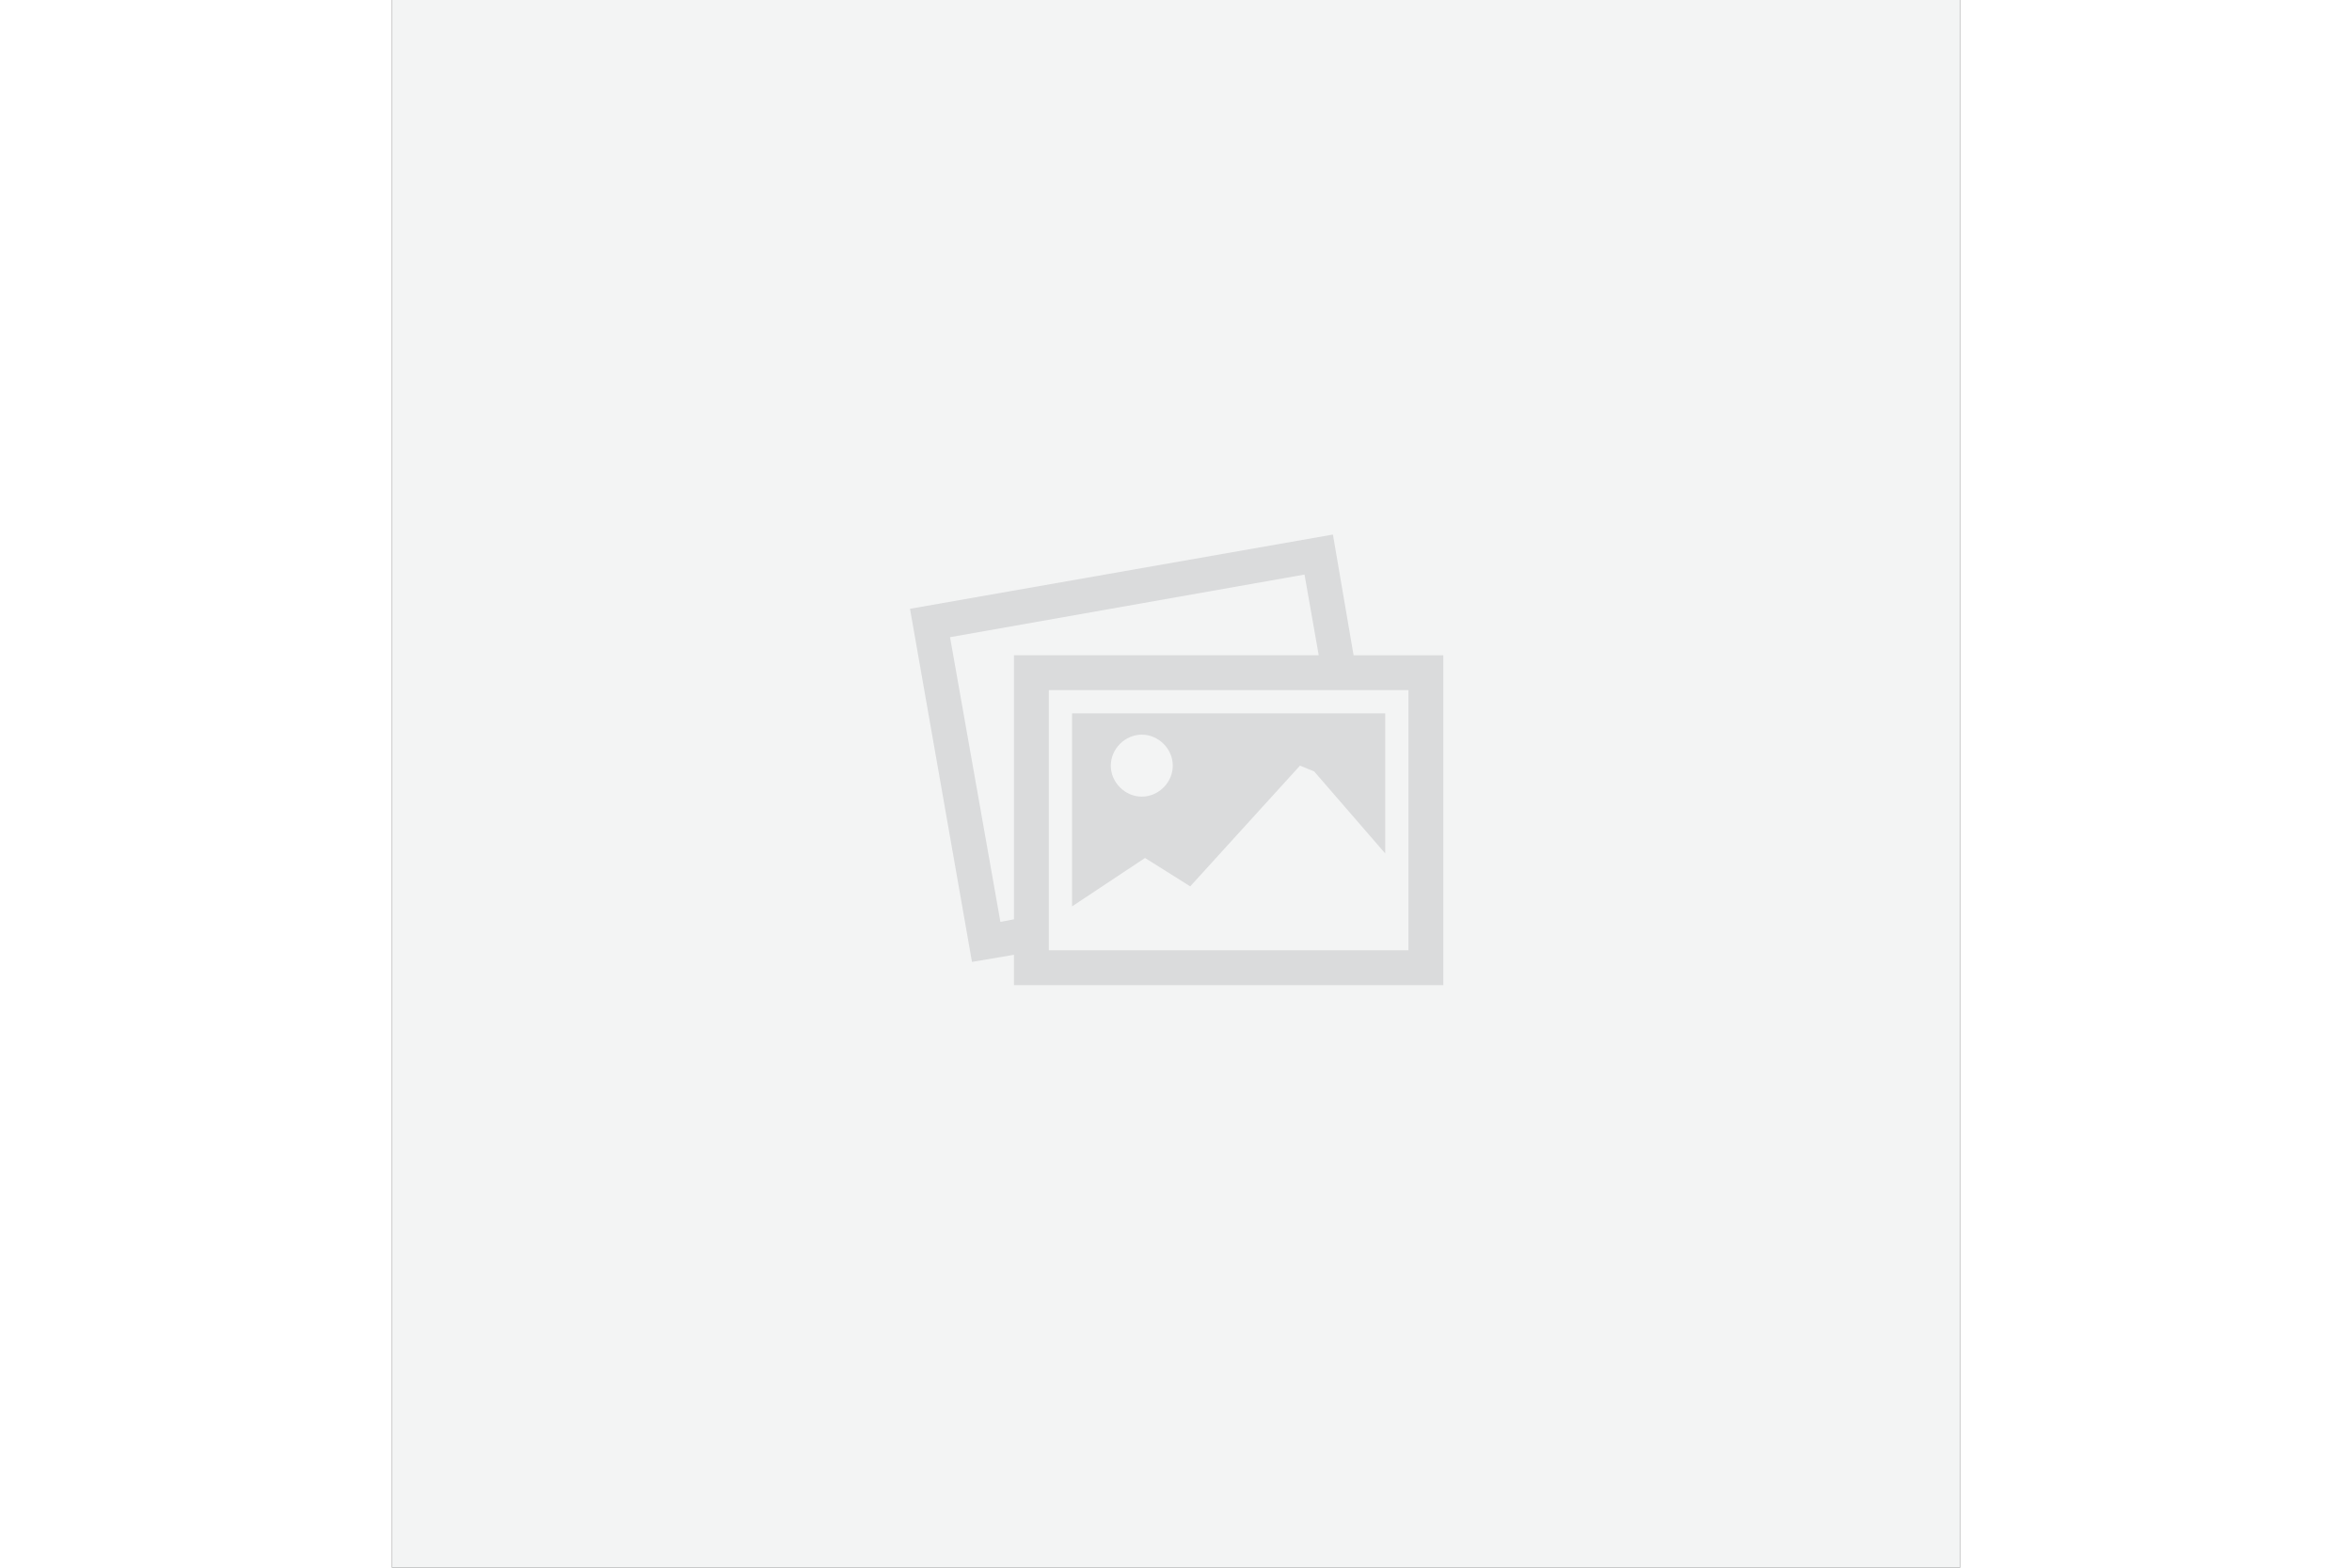 <svg version="1.1" id="Layer_1" xmlns="http://www.w3.org/2000/svg" xmlns:xlink="http://www.w3.org/1999/xlink" x="0px" y="0px"
	 width="300px" height="200px" viewBox="89.437 -10.563 621.127 621.127"
	 enable-background="new 89.437 -10.563 621.127 621.127" xml:space="preserve">
	<rect x="89.437" y="-10.563" width="621.127" height="621.127" fill="#333333" stroke="none"/>
	<rect x="109.437" y="10" fill="#DADBDC" width="581.127" height="580.562"/>
	<g transform="translate(-5, -5)">
		<path fill="#F3F4F4" d="M94.437-5.563h621.127v621.127H94.437V-5.563L94.437-5.563z M475.346,254.057l-8.185-47.831L299.63,235.641
			l24.553,139.908l16.627-2.813v12.021h170.087V254.057H475.346L475.346,254.057z M340.811,358.666l-5.371,1.021l-19.95-112.794
			l140.419-24.812l5.628,31.974H340.811V358.666L340.811,358.666L340.811,358.666z M497.087,370.943H354.621V267.868h142.466V370.943
			L497.087,370.943z M363.828,277.075v76.474l28.903-19.181l17.903,11.252l43.48-47.829l5.629,2.301l28.134,32.485v-55.502H363.828
			L363.828,277.075L363.828,277.075z M391.451,310.068c-6.648,0-12.276-5.626-12.276-12.277c0-6.65,5.628-12.279,12.276-12.279
			c6.651,0,12.276,5.626,12.276,12.279C403.729,304.442,398.102,310.068,391.451,310.068L391.451,310.068L391.451,310.068z"/>
	</g>
</svg>

